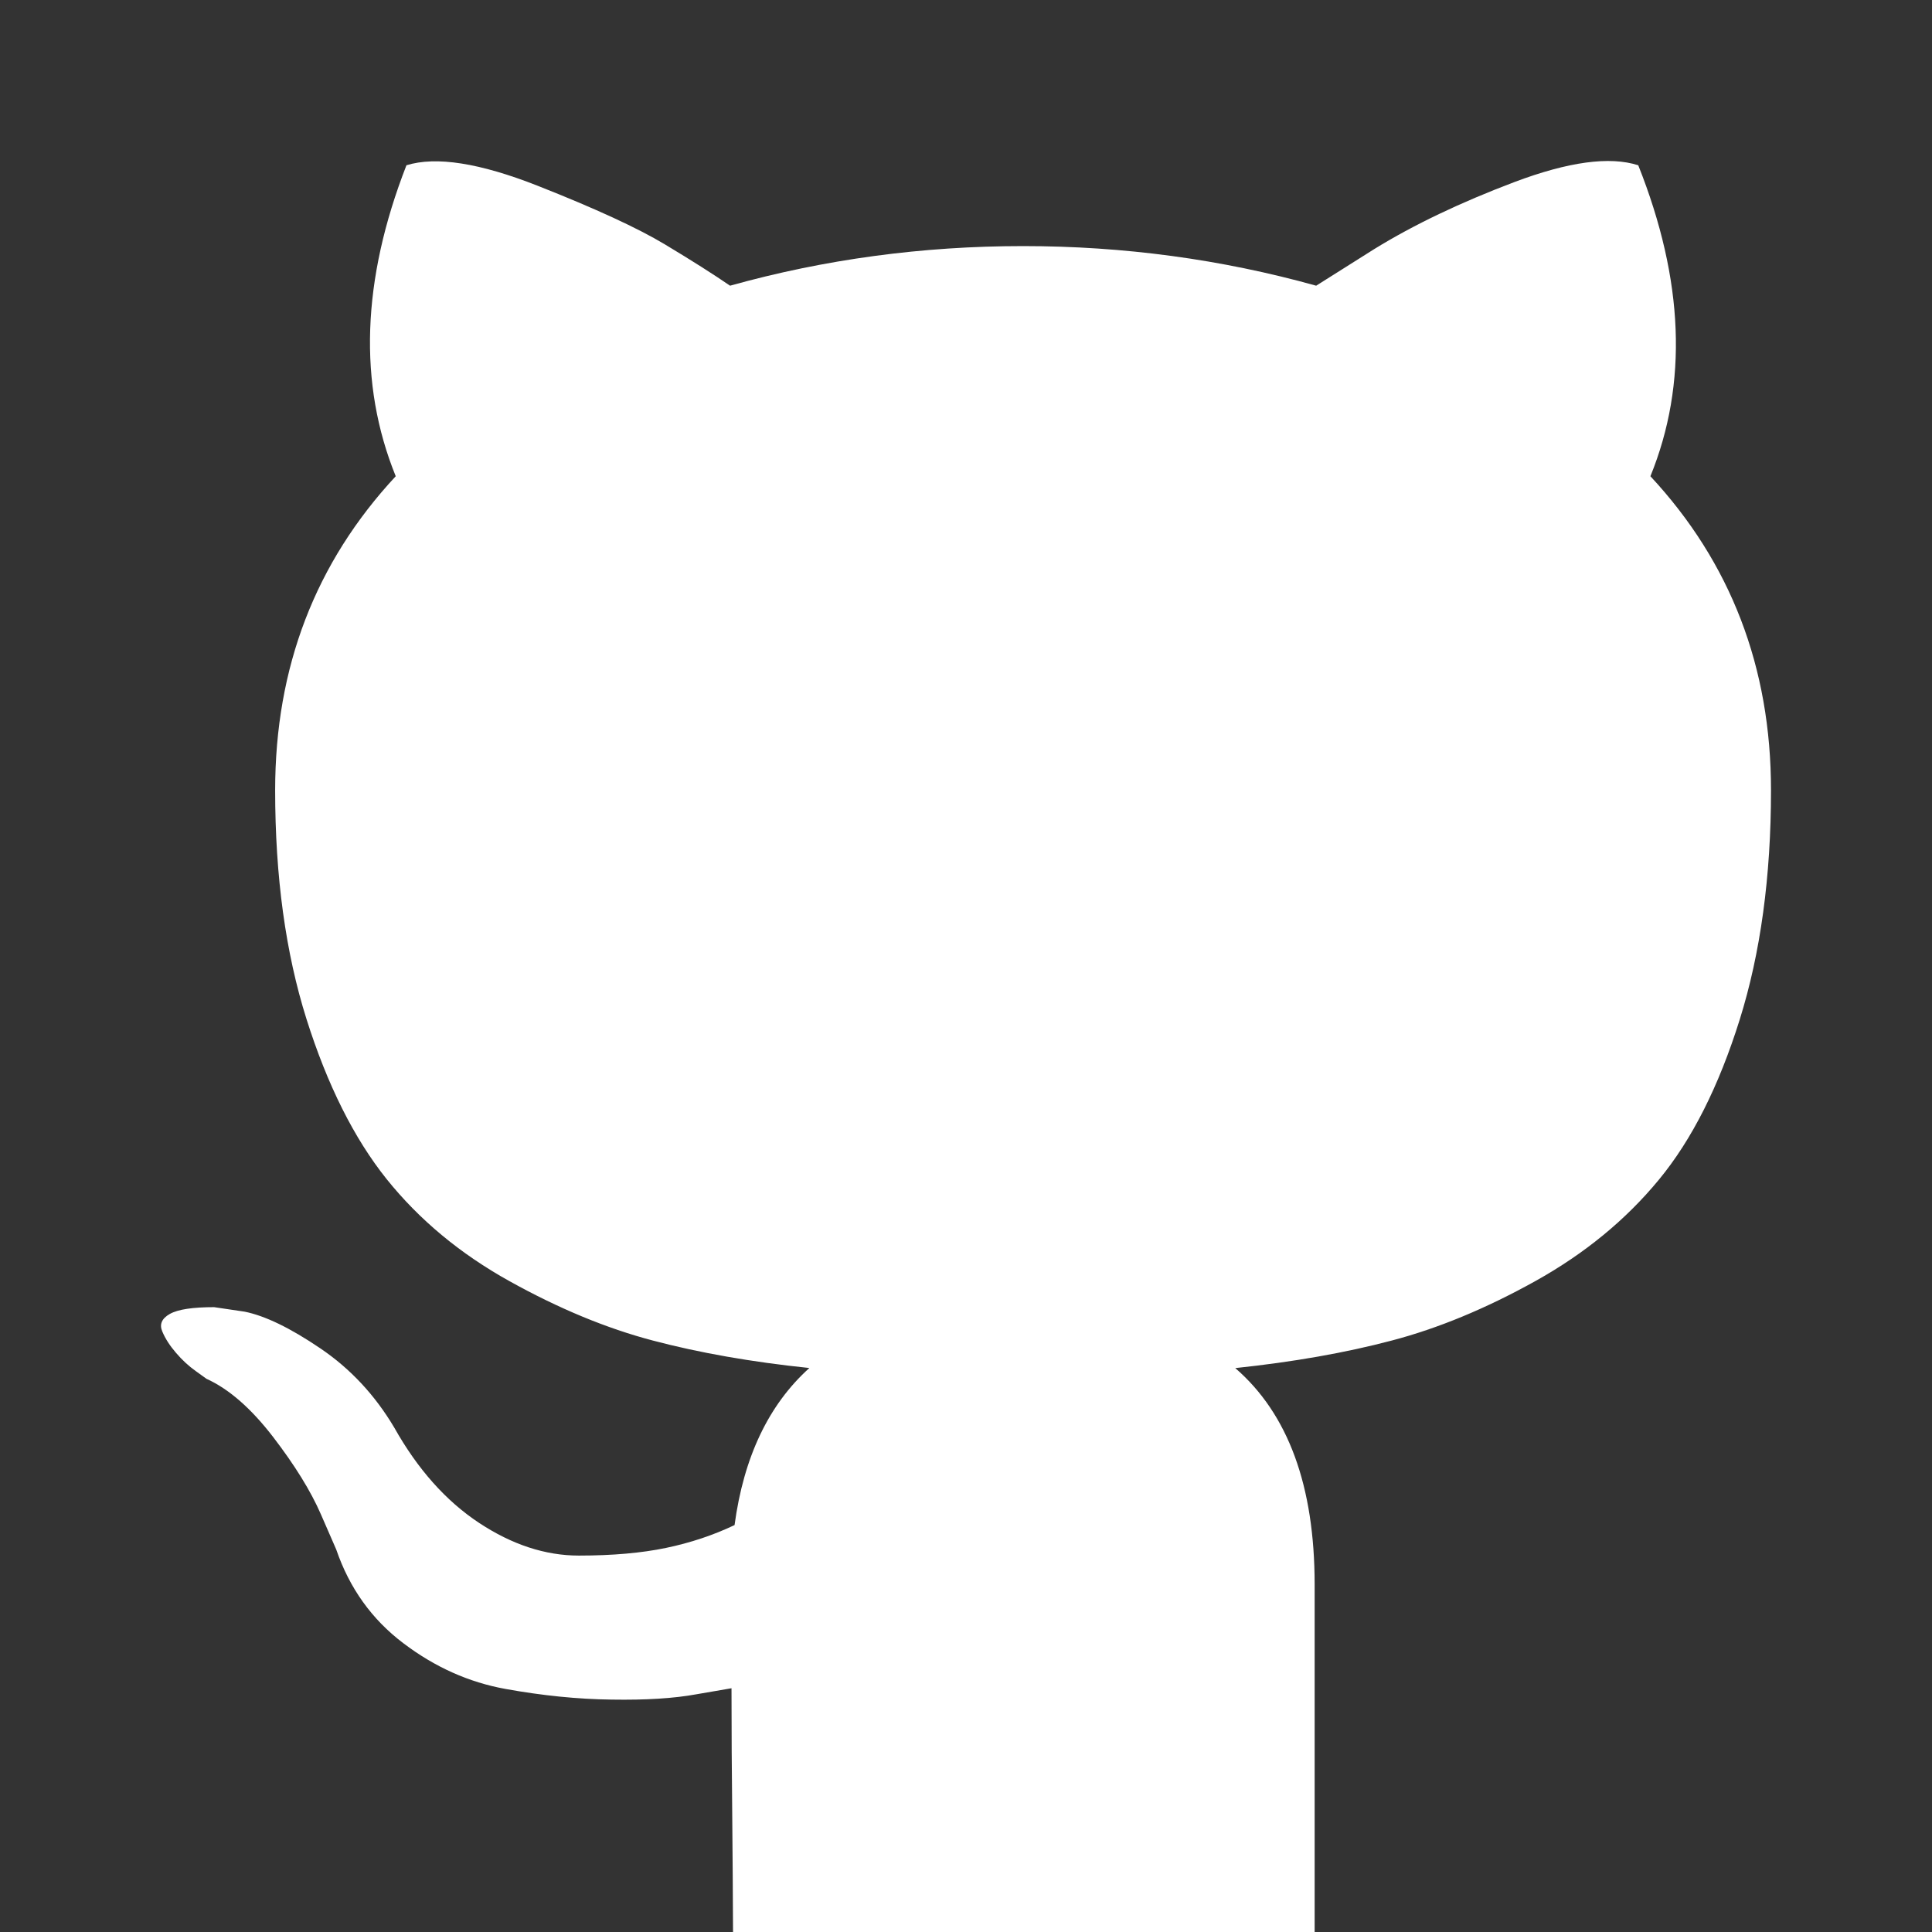 <?xml version="1.0" encoding="UTF-8"?>
<svg width="24px" height="24px" viewBox="0 0 24 24" version="1.1" xmlns="http://www.w3.org/2000/svg" xmlns:xlink="http://www.w3.org/1999/xlink">
    <rect x="0" y="0" width="24" height="24" fill="#333333" stroke="none"/>
    <!-- Generator: Sketch 52.5 (67469) - http://www.bohemiancoding.com/sketch -->
    <title>github</title>
    <desc>Created with Sketch.</desc>
    <g id="Icons" stroke="none" stroke-width="1" fill="none" fill-rule="evenodd">
        <g id="Github" fill="#FFFFFF">
            <path d="M9.106,24 C9.104,23.534 9.101,23.086 9.097,22.657 C9.09,22.013 9.087,21.451 9.087,20.972 L8.651,21.047 C8.373,21.098 8.022,21.12 7.599,21.113 C7.176,21.108 6.736,21.063 6.281,20.981 C5.826,20.899 5.403,20.71 5.011,20.413 C4.619,20.117 4.341,19.728 4.177,19.249 L3.987,18.813 C3.861,18.523 3.662,18.201 3.39,17.847 C3.118,17.494 2.843,17.254 2.565,17.128 L2.433,17.033 C2.344,16.97 2.262,16.894 2.186,16.805 C2.11,16.717 2.053,16.629 2.016,16.54 C1.978,16.452 2.009,16.379 2.11,16.322 C2.212,16.265 2.395,16.238 2.66,16.238 L3.039,16.294 C3.292,16.345 3.605,16.496 3.978,16.749 C4.351,17.001 4.657,17.329 4.897,17.733 C5.188,18.251 5.539,18.645 5.95,18.917 C6.36,19.188 6.774,19.324 7.191,19.324 C7.608,19.324 7.969,19.292 8.272,19.229 C8.575,19.166 8.86,19.071 9.125,18.945 C9.239,18.099 9.549,17.449 10.054,16.994 C9.334,16.919 8.686,16.805 8.111,16.653 C7.536,16.502 6.942,16.256 6.329,15.915 C5.715,15.574 5.207,15.151 4.802,14.646 C4.398,14.141 4.066,13.478 3.807,12.658 C3.548,11.837 3.418,10.89 3.418,9.817 C3.418,8.289 3.918,6.989 4.916,5.916 C4.449,4.767 4.493,3.479 5.049,2.053 C5.416,1.939 5.959,2.024 6.68,2.308 C7.4,2.592 7.928,2.836 8.263,3.038 C8.598,3.239 8.866,3.41 9.069,3.549 C10.244,3.221 11.458,3.057 12.709,3.057 C13.96,3.057 15.174,3.221 16.35,3.549 L17.07,3.095 C17.563,2.791 18.145,2.514 18.814,2.261 C19.484,2.009 19.996,1.939 20.351,2.053 C20.919,3.48 20.97,4.767 20.502,5.916 C21.5,6.989 22,8.29 22,9.817 C22,10.89 21.87,11.84 21.611,12.667 C21.352,13.494 21.018,14.157 20.607,14.655 C20.196,15.154 19.684,15.574 19.071,15.915 C18.458,16.256 17.863,16.502 17.288,16.653 C16.713,16.805 16.065,16.919 15.345,16.995 C16.002,17.563 16.331,18.459 16.331,19.684 L16.331,24 L9.106,24 Z" id="Shape"></path>
        </g>
    </g>
</svg>